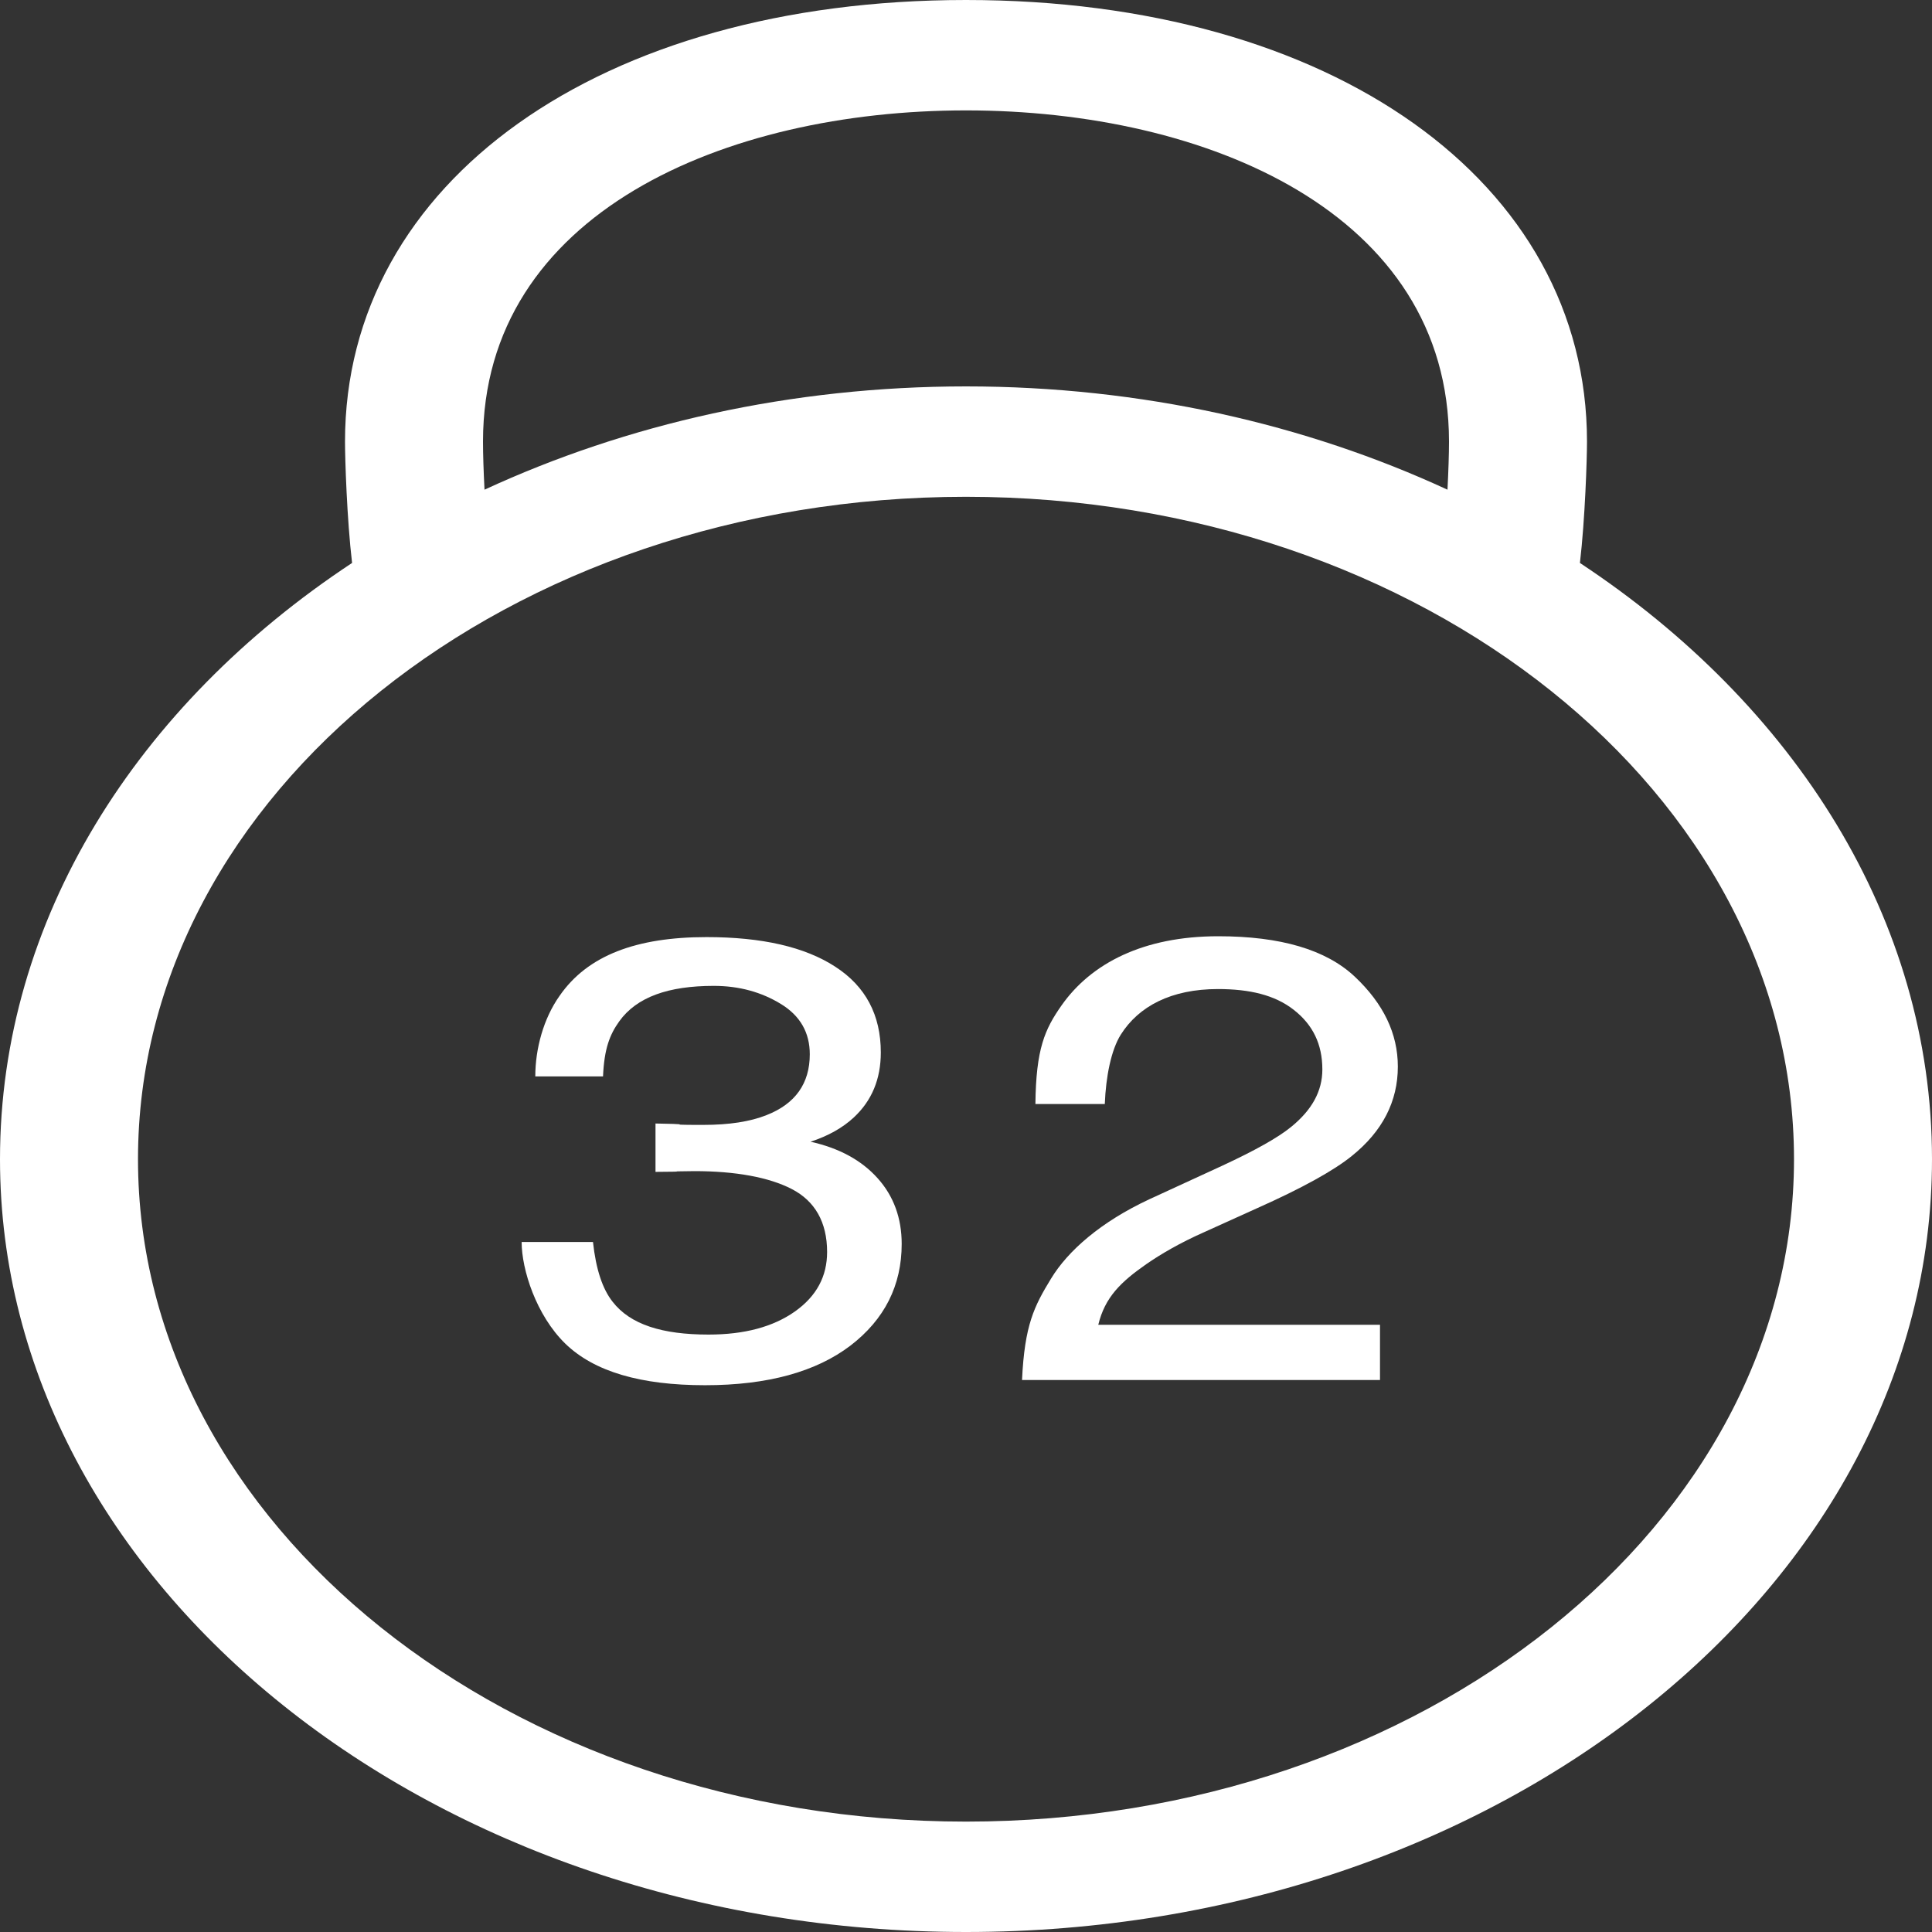 <svg width="150" height="150" viewBox="0 0 150 150" fill="none" xmlns="http://www.w3.org/2000/svg">
<rect x="0" y="0" width="150" height="150" fill="#333333" stroke="none"/>
<path d="M122.665 43.708C123.067 40.281 123.214 35.619 123.214 34.286C123.214 14.098 103.388 0 75 0C46.612 0 26.786 14.098 26.786 34.286C26.786 35.619 26.933 40.281 27.335 43.708C10.653 54.722 0 71.383 0 90C0 123.084 33.645 150 75 150C116.354 150 150 123.084 150 90C150 71.383 139.347 54.722 122.665 43.708ZM37.5 34.286C37.5 16.524 56.333 8.571 75 8.571C93.667 8.571 112.5 16.524 112.5 34.286C112.5 35.265 112.454 36.613 112.382 38.019C101.371 32.929 88.607 30 75 30C61.393 30 48.63 32.929 37.618 38.019C37.545 36.613 37.5 35.265 37.5 34.286ZM75 141.429C39.554 141.429 10.714 118.356 10.714 90C10.714 61.644 39.554 38.571 75 38.571C110.446 38.571 139.286 61.644 139.286 90C139.286 118.356 110.446 141.429 75 141.429Z" fill="white"/>
<path d="M62.93 88.644C64.31 88.191 65.429 87.559 66.289 86.758C67.682 85.463 68.386 83.786 68.386 81.713C68.386 78.81 67.21 76.581 64.851 75.056C62.493 73.519 59.159 72.756 54.857 72.756C49.411 72.756 45.616 74.175 43.446 77.316C42.195 79.078 41.56 81.428 41.56 83.571H46.819C46.912 81.428 47.336 80.331 48.08 79.294C49.435 77.409 51.886 76.543 55.422 76.543C57.401 76.543 59.137 77.034 60.632 77.951C62.129 78.864 62.871 80.175 62.871 81.853C62.871 84.118 61.752 85.701 59.512 86.578C58.237 87.086 56.601 87.336 54.621 87.336C54.185 87.336 53.22 87.338 52.853 87.319C52.476 87.302 53.571 87.276 50.893 87.229V90.984C53.571 90.964 52.202 90.954 52.569 90.945C52.936 90.934 53.571 90.926 53.922 90.926C57.083 90.926 59.7 91.397 61.481 92.321C63.26 93.244 64.216 94.875 64.216 97.204C64.216 99.09 63.404 100.628 61.717 101.824C60.032 103.013 57.809 103.616 55.012 103.616C51.418 103.616 48.94 102.842 47.563 101.068C46.784 100.082 46.272 98.571 46.039 96.428H40.5C40.5 98.571 41.633 102.116 43.883 104.314C46.136 106.502 49.754 107.548 54.742 107.548C59.609 107.548 63.372 106.498 66.035 104.468C68.673 102.441 70.007 99.806 70.007 96.579C70.007 94.571 69.383 92.859 68.132 91.47C66.881 90.077 65.145 89.134 62.93 88.644Z" fill="white"/>
<path d="M88.996 98.15C90.091 97.389 91.602 96.499 93.52 95.651L97.564 93.821C101.124 92.237 103.588 90.859 104.957 89.747C107.338 87.832 108.528 85.513 108.528 82.809C108.528 80.244 107.408 77.919 105.18 75.823C102.951 73.73 99.418 72.69 94.583 72.69C88.771 72.69 84.715 74.79 82.417 78.062C81.118 79.912 80.435 81.429 80.389 85.715H85.776C85.859 83.572 86.274 81.512 87.016 80.332C88.406 78.127 90.93 76.79 94.559 76.79C97.01 76.79 98.979 77.248 100.452 78.407C101.925 79.558 102.667 81.064 102.667 83.036C102.667 84.722 101.853 86.184 100.24 87.495C99.225 88.325 97.447 89.319 94.913 90.497L89.255 93.101C85.46 94.867 82.913 97.115 81.606 99.266C80.296 101.415 79.551 102.857 79.35 107.143H107.143V102.857H85.27C85.787 100.714 87.024 99.525 88.996 98.15Z" fill="white"/>
</svg>
